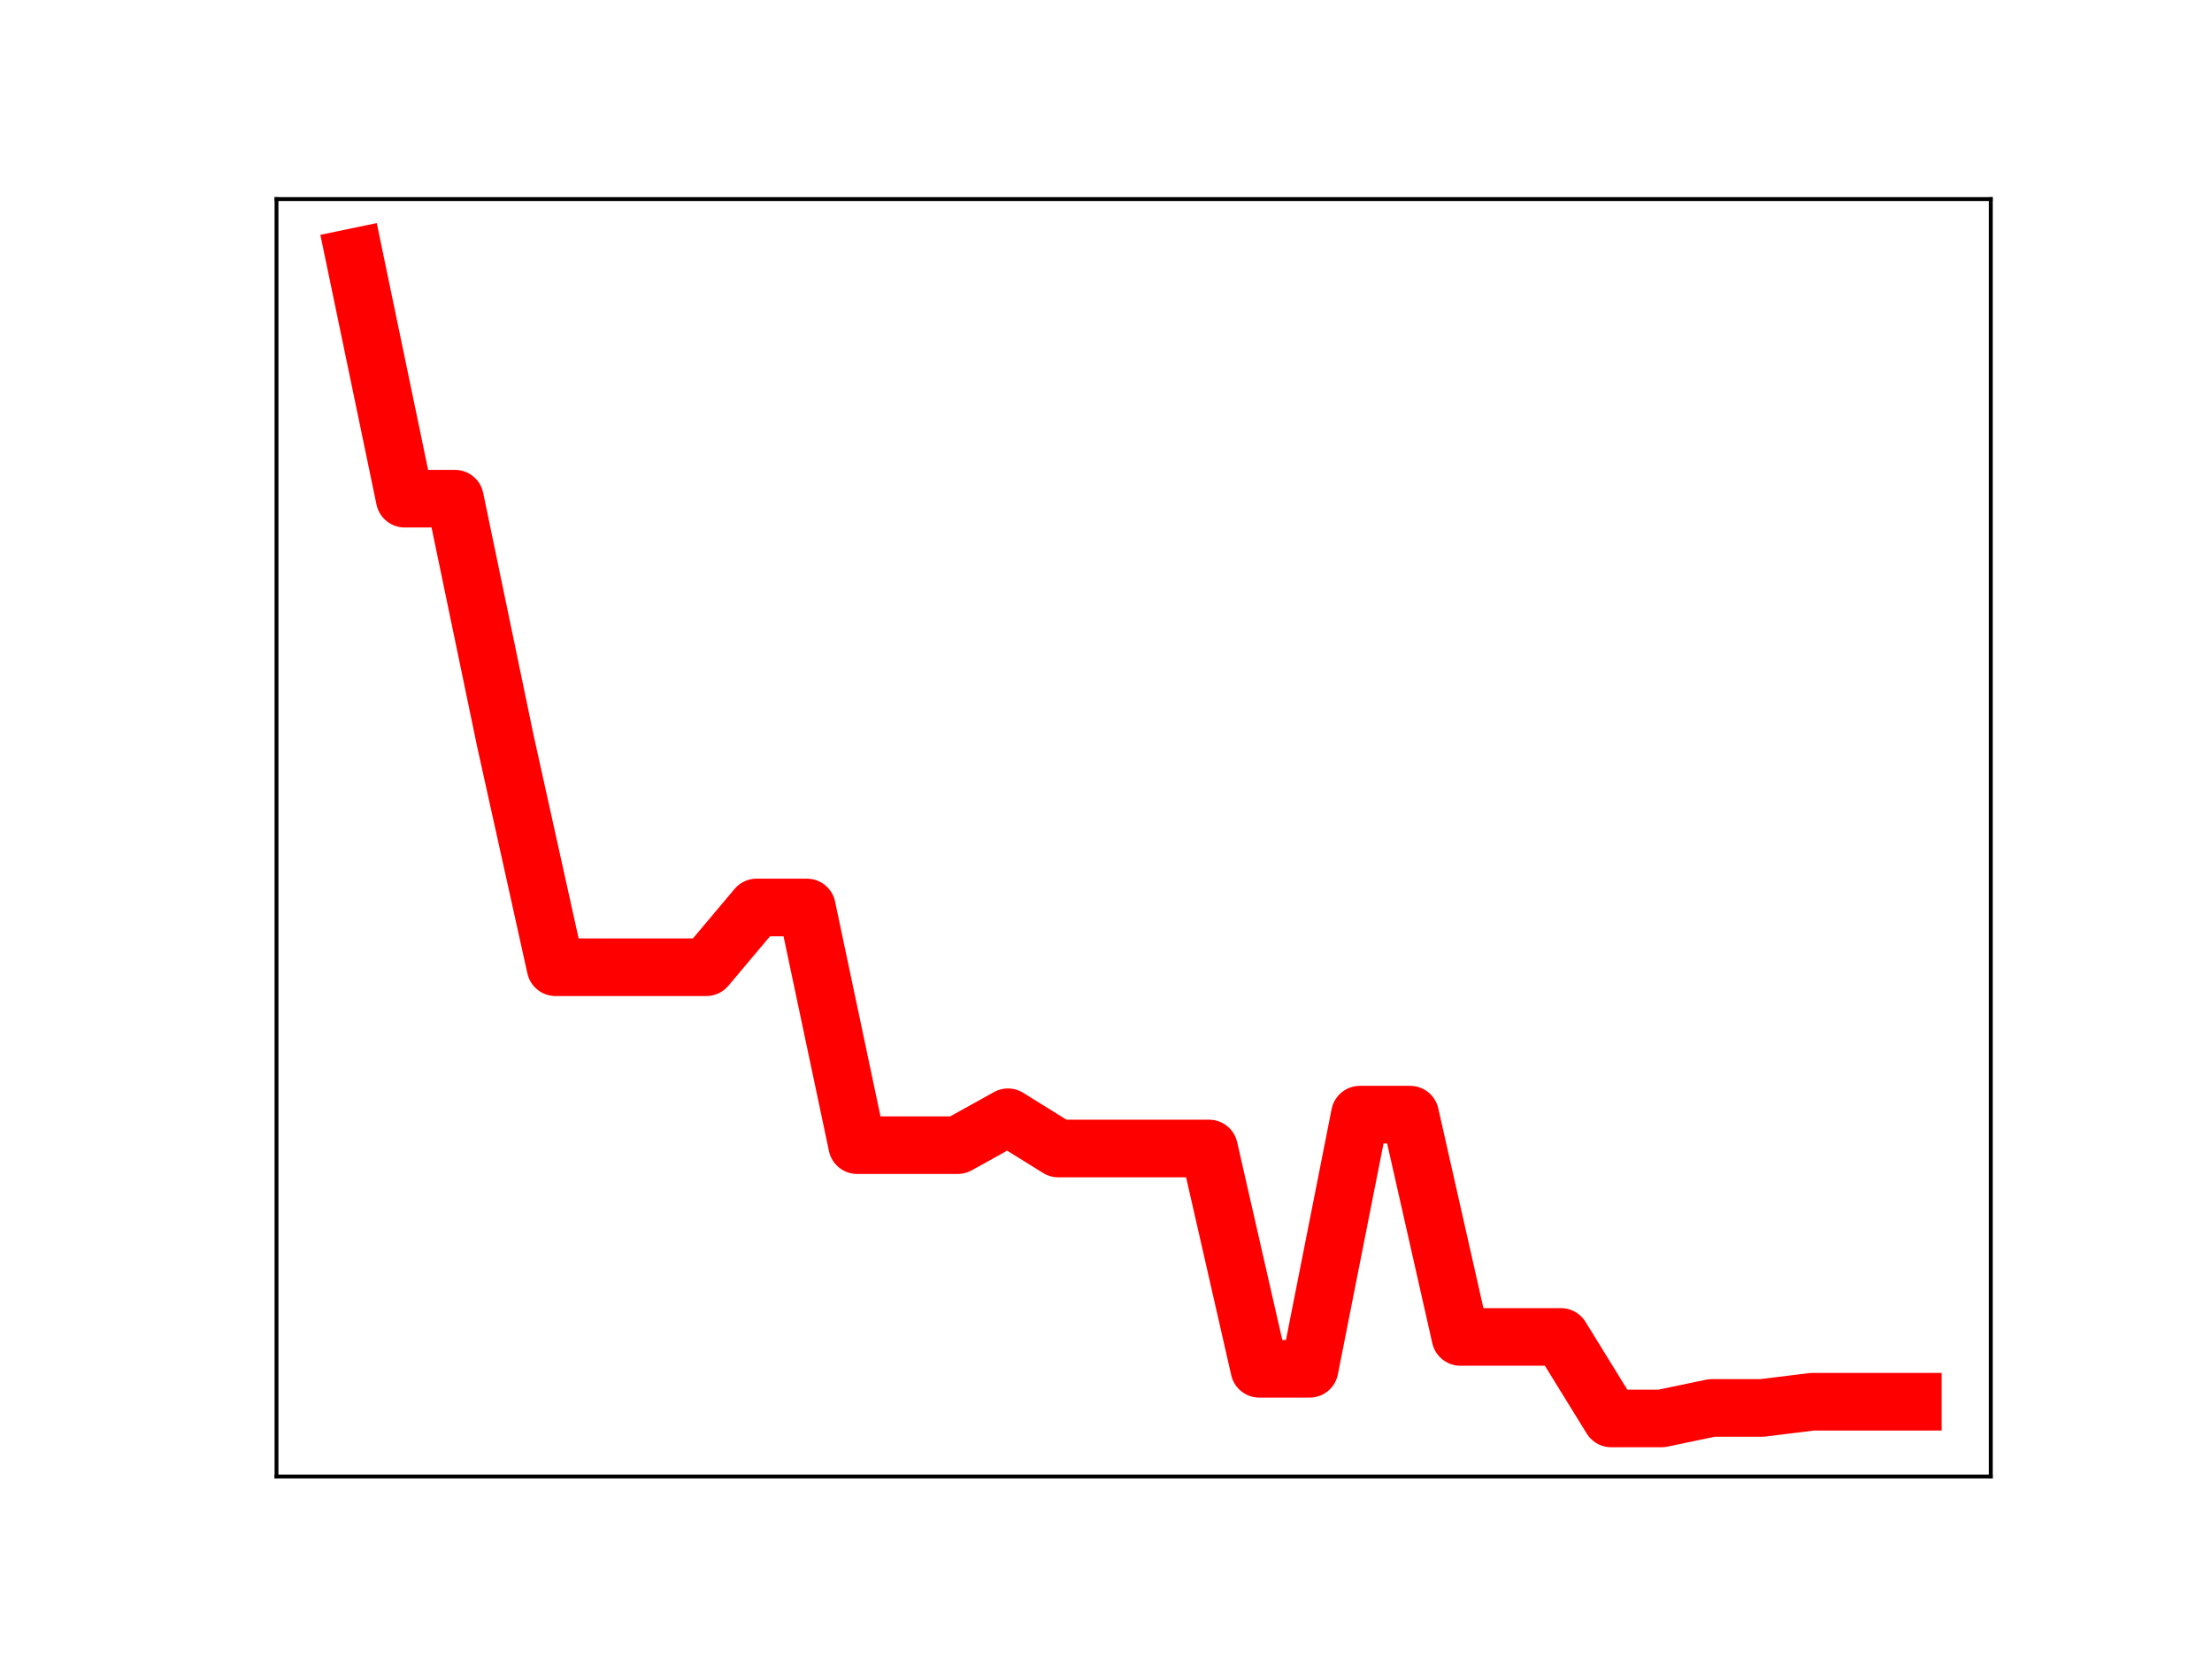 <?xml version="1.0" encoding="utf-8" standalone="no"?>
<!DOCTYPE svg PUBLIC "-//W3C//DTD SVG 1.1//EN"
  "http://www.w3.org/Graphics/SVG/1.1/DTD/svg11.dtd">
<!-- Created with matplotlib (https://matplotlib.org/) -->
<svg height="345.6pt" version="1.1" viewBox="0 0 460.8 345.6" width="460.8pt" xmlns="http://www.w3.org/2000/svg" xmlns:xlink="http://www.w3.org/1999/xlink">
 <defs>
  <style type="text/css">
*{stroke-linecap:butt;stroke-linejoin:round;}
  </style>
 </defs>
 <g id="figure_1">
  <g id="patch_1">
   <path d="M 0 345.6 
L 460.8 345.6 
L 460.8 0 
L 0 0 
z
" style="fill:#ffffff;"/>
  </g>
  <g id="axes_1">
   <g id="patch_2">
    <path d="M 57.6 307.584 
L 414.72 307.584 
L 414.72 41.472 
L 57.6 41.472 
z
" style="fill:#ffffff;"/>
   </g>
   <g id="line2d_1">
    <path clip-path="url(#p92d35d980a)" d="M 73.833 53.568 
L 84.305 103.884 
L 94.778 103.884 
L 105.251 154.224 
L 115.724 201.492 
L 126.196 201.492 
L 136.669 201.492 
L 147.142 201.492 
L 157.615 189.042 
L 168.087 189.042 
L 178.56 238.558 
L 189.033 238.558 
L 199.505 238.558 
L 209.978 232.746 
L 220.451 239.252 
L 230.924 239.252 
L 241.396 239.252 
L 251.869 239.252 
L 262.342 285.15 
L 272.815 285.15 
L 283.287 232.203 
L 293.76 232.203 
L 304.233 278.508 
L 314.705 278.508 
L 325.178 278.508 
L 335.651 295.488 
L 346.124 295.488 
L 356.596 293.297 
L 367.069 293.297 
L 377.542 292.005 
L 388.015 292.005 
L 398.487 292.005 
" style="fill:none;stroke:#ff0000;stroke-linecap:square;stroke-width:12;"/>
    <defs>
     <path d="M 0 3 
C 0.796 3 1.559 2.684 2.121 2.121 
C 2.684 1.559 3 0.796 3 0 
C 3 -0.796 2.684 -1.559 2.121 -2.121 
C 1.559 -2.684 0.796 -3 0 -3 
C -0.796 -3 -1.559 -2.684 -2.121 -2.121 
C -2.684 -1.559 -3 -0.796 -3 0 
C -3 0.796 -2.684 1.559 -2.121 2.121 
C -1.559 2.684 -0.796 3 0 3 
z
" id="m585dfb6af5" style="stroke:#ff0000;"/>
    </defs>
    <g clip-path="url(#p92d35d980a)">
     <use style="fill:#ff0000;stroke:#ff0000;" x="73.833" xlink:href="#m585dfb6af5" y="53.568"/>
     <use style="fill:#ff0000;stroke:#ff0000;" x="84.305" xlink:href="#m585dfb6af5" y="103.884"/>
     <use style="fill:#ff0000;stroke:#ff0000;" x="94.778" xlink:href="#m585dfb6af5" y="103.884"/>
     <use style="fill:#ff0000;stroke:#ff0000;" x="105.251" xlink:href="#m585dfb6af5" y="154.224"/>
     <use style="fill:#ff0000;stroke:#ff0000;" x="115.724" xlink:href="#m585dfb6af5" y="201.492"/>
     <use style="fill:#ff0000;stroke:#ff0000;" x="126.196" xlink:href="#m585dfb6af5" y="201.492"/>
     <use style="fill:#ff0000;stroke:#ff0000;" x="136.669" xlink:href="#m585dfb6af5" y="201.492"/>
     <use style="fill:#ff0000;stroke:#ff0000;" x="147.142" xlink:href="#m585dfb6af5" y="201.492"/>
     <use style="fill:#ff0000;stroke:#ff0000;" x="157.615" xlink:href="#m585dfb6af5" y="189.042"/>
     <use style="fill:#ff0000;stroke:#ff0000;" x="168.087" xlink:href="#m585dfb6af5" y="189.042"/>
     <use style="fill:#ff0000;stroke:#ff0000;" x="178.56" xlink:href="#m585dfb6af5" y="238.558"/>
     <use style="fill:#ff0000;stroke:#ff0000;" x="189.033" xlink:href="#m585dfb6af5" y="238.558"/>
     <use style="fill:#ff0000;stroke:#ff0000;" x="199.505" xlink:href="#m585dfb6af5" y="238.558"/>
     <use style="fill:#ff0000;stroke:#ff0000;" x="209.978" xlink:href="#m585dfb6af5" y="232.746"/>
     <use style="fill:#ff0000;stroke:#ff0000;" x="220.451" xlink:href="#m585dfb6af5" y="239.252"/>
     <use style="fill:#ff0000;stroke:#ff0000;" x="230.924" xlink:href="#m585dfb6af5" y="239.252"/>
     <use style="fill:#ff0000;stroke:#ff0000;" x="241.396" xlink:href="#m585dfb6af5" y="239.252"/>
     <use style="fill:#ff0000;stroke:#ff0000;" x="251.869" xlink:href="#m585dfb6af5" y="239.252"/>
     <use style="fill:#ff0000;stroke:#ff0000;" x="262.342" xlink:href="#m585dfb6af5" y="285.15"/>
     <use style="fill:#ff0000;stroke:#ff0000;" x="272.815" xlink:href="#m585dfb6af5" y="285.15"/>
     <use style="fill:#ff0000;stroke:#ff0000;" x="283.287" xlink:href="#m585dfb6af5" y="232.203"/>
     <use style="fill:#ff0000;stroke:#ff0000;" x="293.76" xlink:href="#m585dfb6af5" y="232.203"/>
     <use style="fill:#ff0000;stroke:#ff0000;" x="304.233" xlink:href="#m585dfb6af5" y="278.508"/>
     <use style="fill:#ff0000;stroke:#ff0000;" x="314.705" xlink:href="#m585dfb6af5" y="278.508"/>
     <use style="fill:#ff0000;stroke:#ff0000;" x="325.178" xlink:href="#m585dfb6af5" y="278.508"/>
     <use style="fill:#ff0000;stroke:#ff0000;" x="335.651" xlink:href="#m585dfb6af5" y="295.488"/>
     <use style="fill:#ff0000;stroke:#ff0000;" x="346.124" xlink:href="#m585dfb6af5" y="295.488"/>
     <use style="fill:#ff0000;stroke:#ff0000;" x="356.596" xlink:href="#m585dfb6af5" y="293.297"/>
     <use style="fill:#ff0000;stroke:#ff0000;" x="367.069" xlink:href="#m585dfb6af5" y="293.297"/>
     <use style="fill:#ff0000;stroke:#ff0000;" x="377.542" xlink:href="#m585dfb6af5" y="292.005"/>
     <use style="fill:#ff0000;stroke:#ff0000;" x="388.015" xlink:href="#m585dfb6af5" y="292.005"/>
     <use style="fill:#ff0000;stroke:#ff0000;" x="398.487" xlink:href="#m585dfb6af5" y="292.005"/>
    </g>
   </g>
   <g id="patch_3">
    <path d="M 57.6 307.584 
L 57.6 41.472 
" style="fill:none;stroke:#000000;stroke-linecap:square;stroke-linejoin:miter;stroke-width:0.8;"/>
   </g>
   <g id="patch_4">
    <path d="M 414.72 307.584 
L 414.72 41.472 
" style="fill:none;stroke:#000000;stroke-linecap:square;stroke-linejoin:miter;stroke-width:0.8;"/>
   </g>
   <g id="patch_5">
    <path d="M 57.6 307.584 
L 414.72 307.584 
" style="fill:none;stroke:#000000;stroke-linecap:square;stroke-linejoin:miter;stroke-width:0.8;"/>
   </g>
   <g id="patch_6">
    <path d="M 57.6 41.472 
L 414.72 41.472 
" style="fill:none;stroke:#000000;stroke-linecap:square;stroke-linejoin:miter;stroke-width:0.8;"/>
   </g>
  </g>
 </g>
 <defs>
  <clipPath id="p92d35d980a">
   <rect height="266.112" width="357.12" x="57.6" y="41.472"/>
  </clipPath>
 </defs>
</svg>
